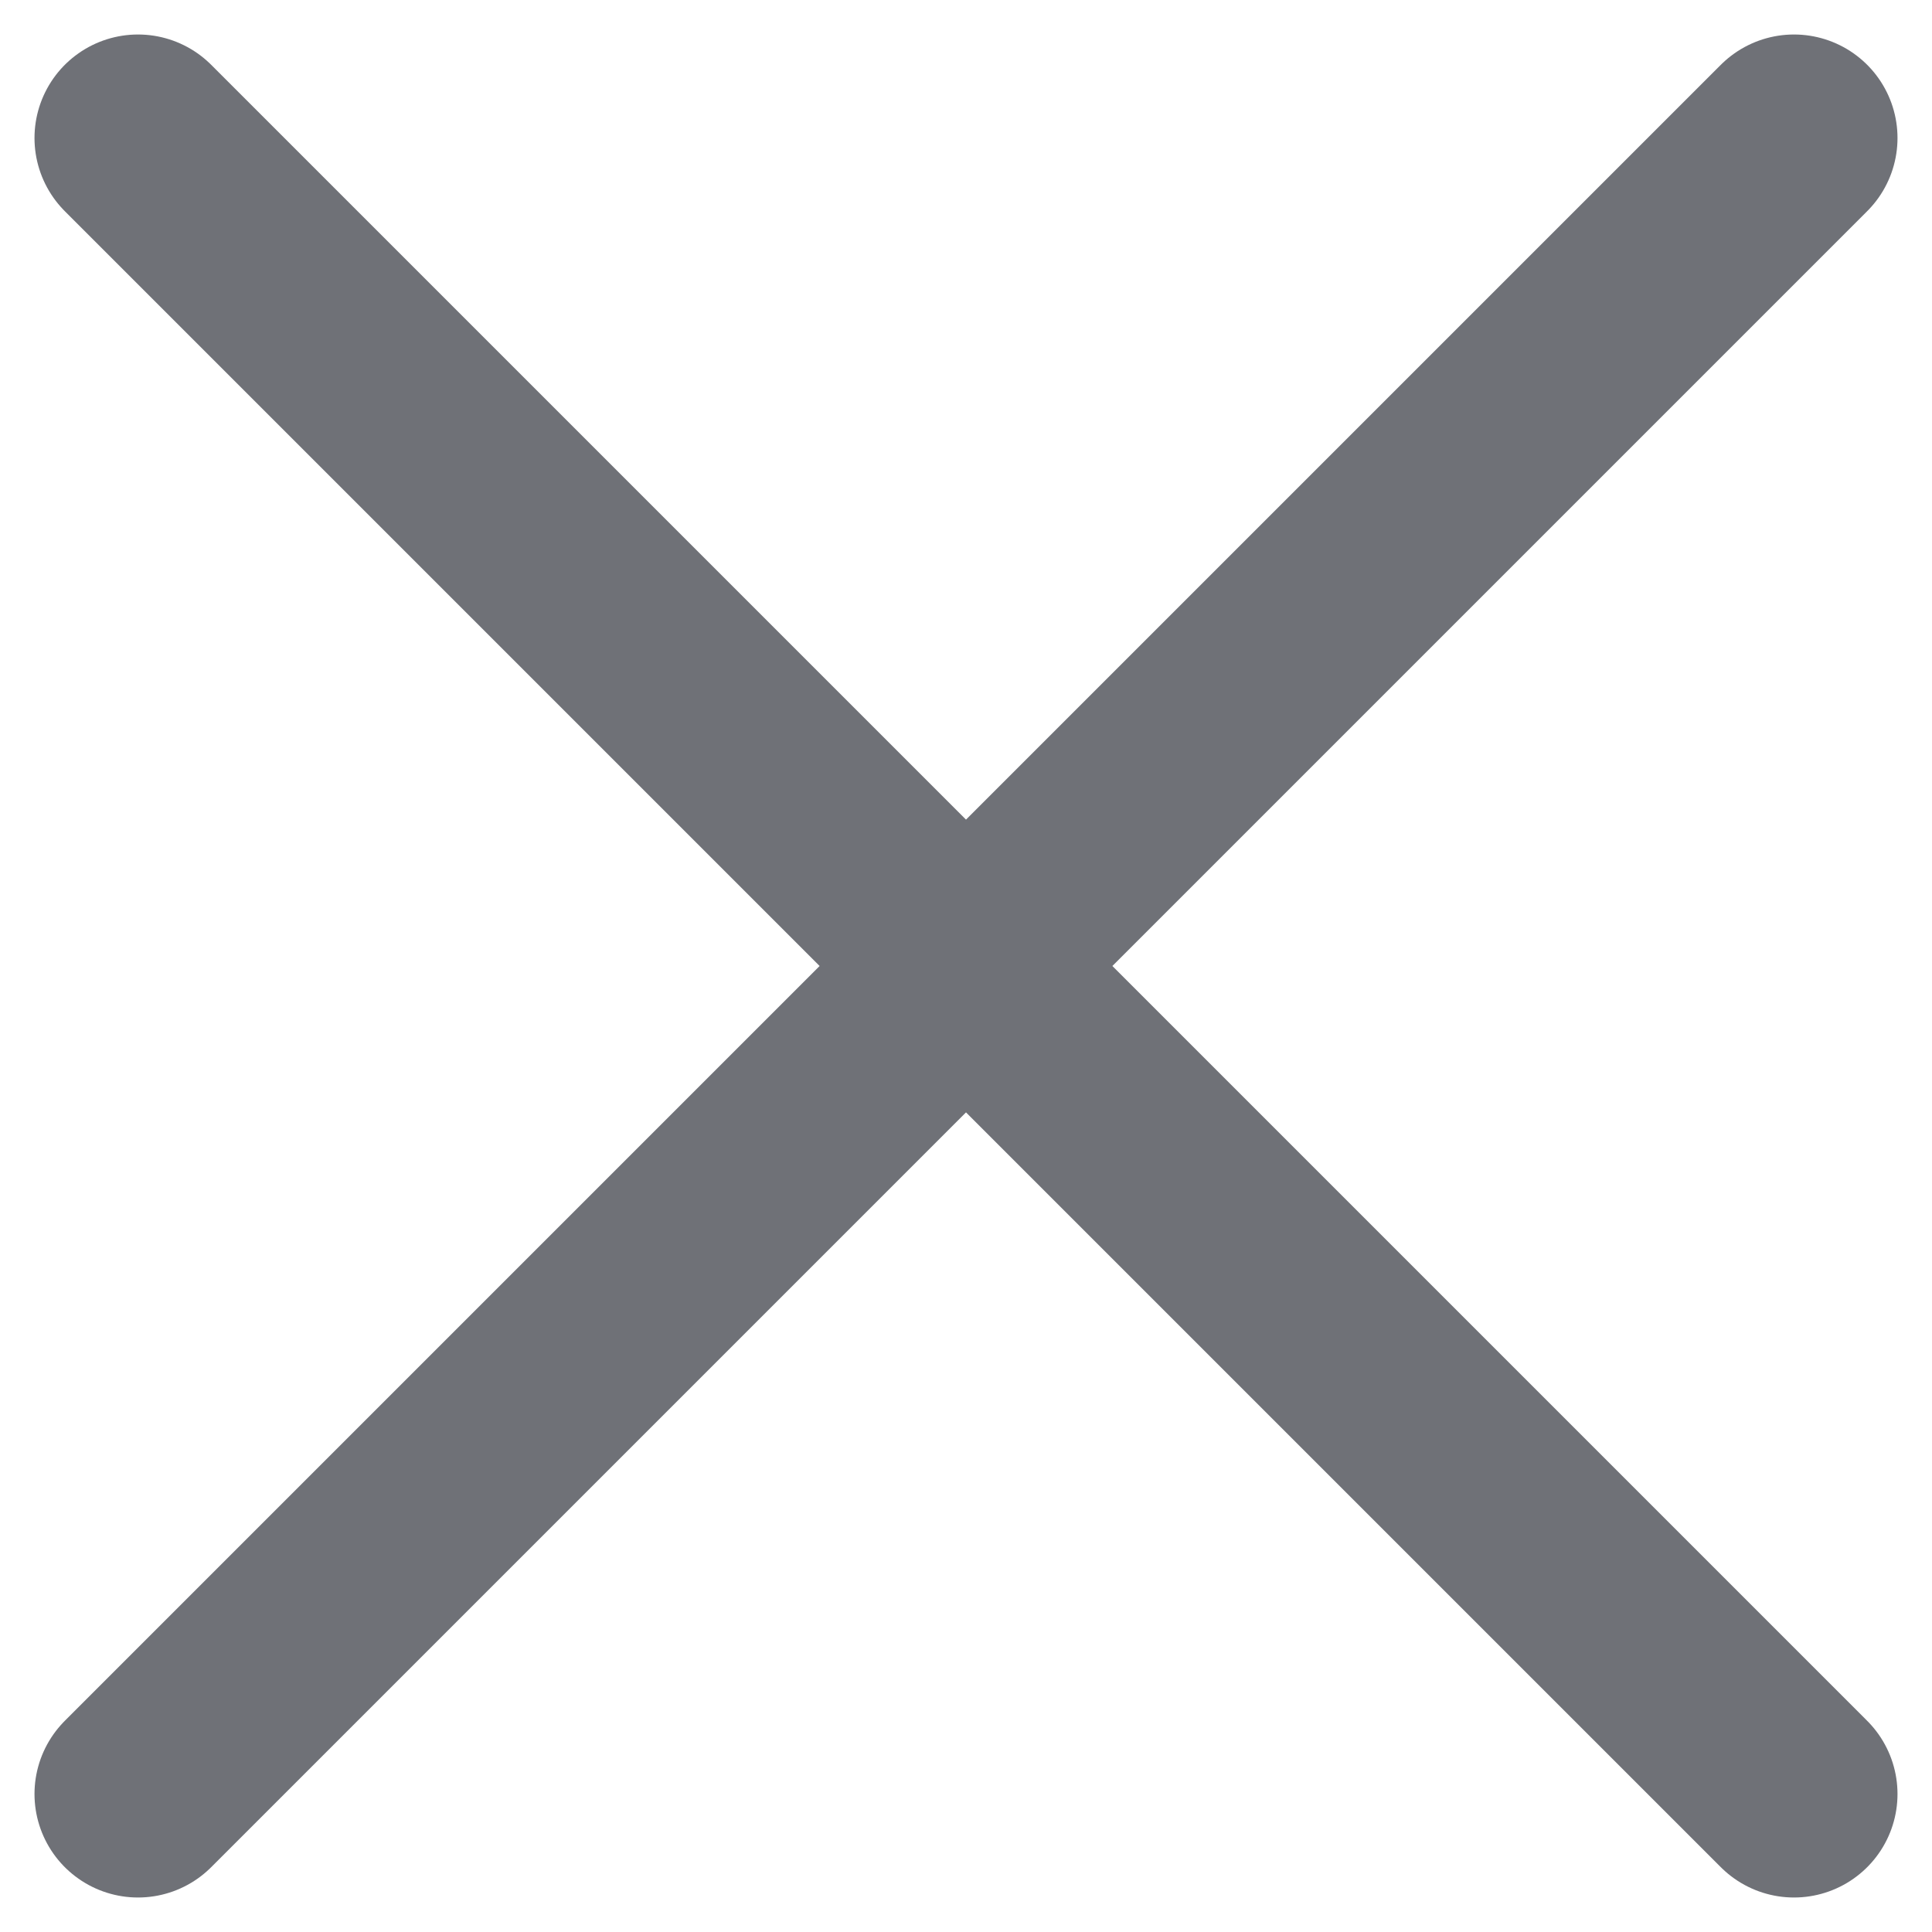 <svg width="14" height="14" viewBox="0 0 14 14" fill="none" xmlns="http://www.w3.org/2000/svg">
<path d="M1 1L13 13M13 1L1 13" stroke="#6F7177" stroke-width="1.5" stroke-linecap="round" stroke-linejoin="round"/>
</svg>
